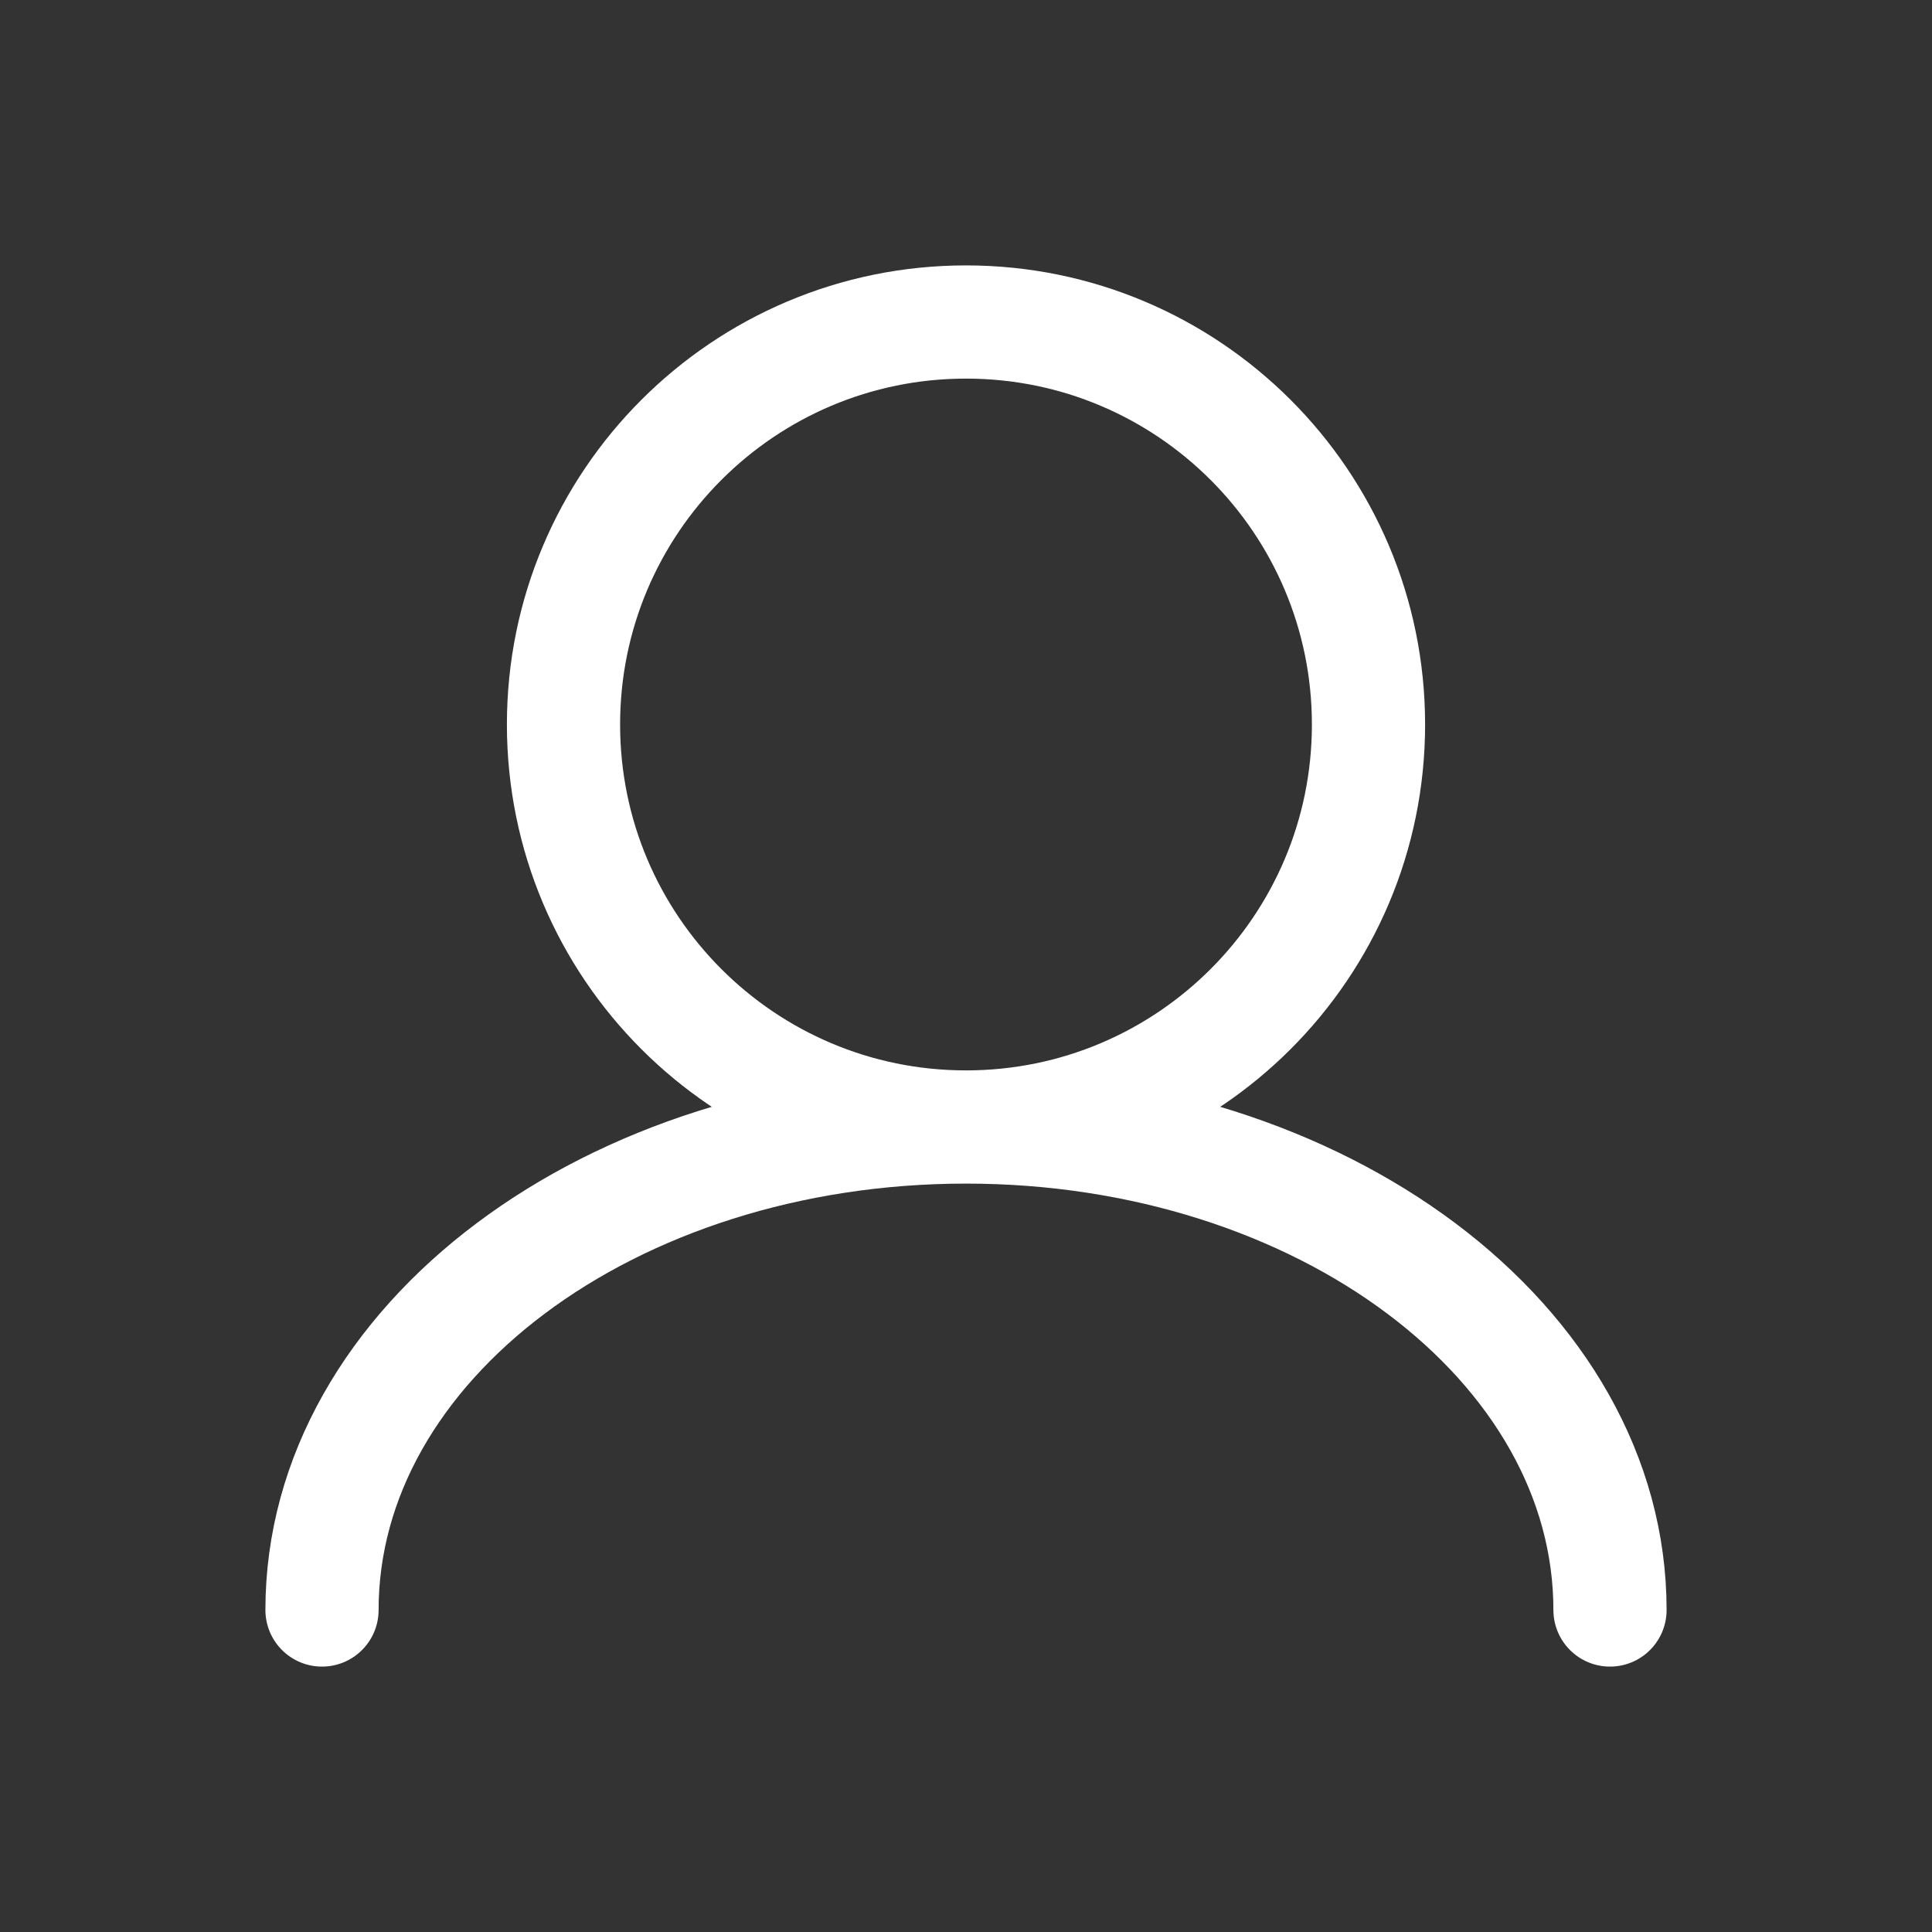 <svg width="1024" height="1024" viewBox="0 0 1024 1024" fill="none" xmlns="http://www.w3.org/2000/svg">
<rect x="0" y="0" width="1024" height="1024" fill="#333333" stroke="none"/>
<path d="M512 597.333C629.821 597.333 725.333 501.821 725.333 384C725.333 266.179 629.821 170.667 512 170.667C394.179 170.667 298.667 266.179 298.667 384C298.667 501.821 394.179 597.333 512 597.333ZM512 597.333C323.487 597.333 170.667 711.948 170.667 853.333M512 597.333C700.513 597.333 853.333 711.948 853.333 853.333" stroke="white" stroke-width="60" stroke-linecap="round"/>
</svg>
